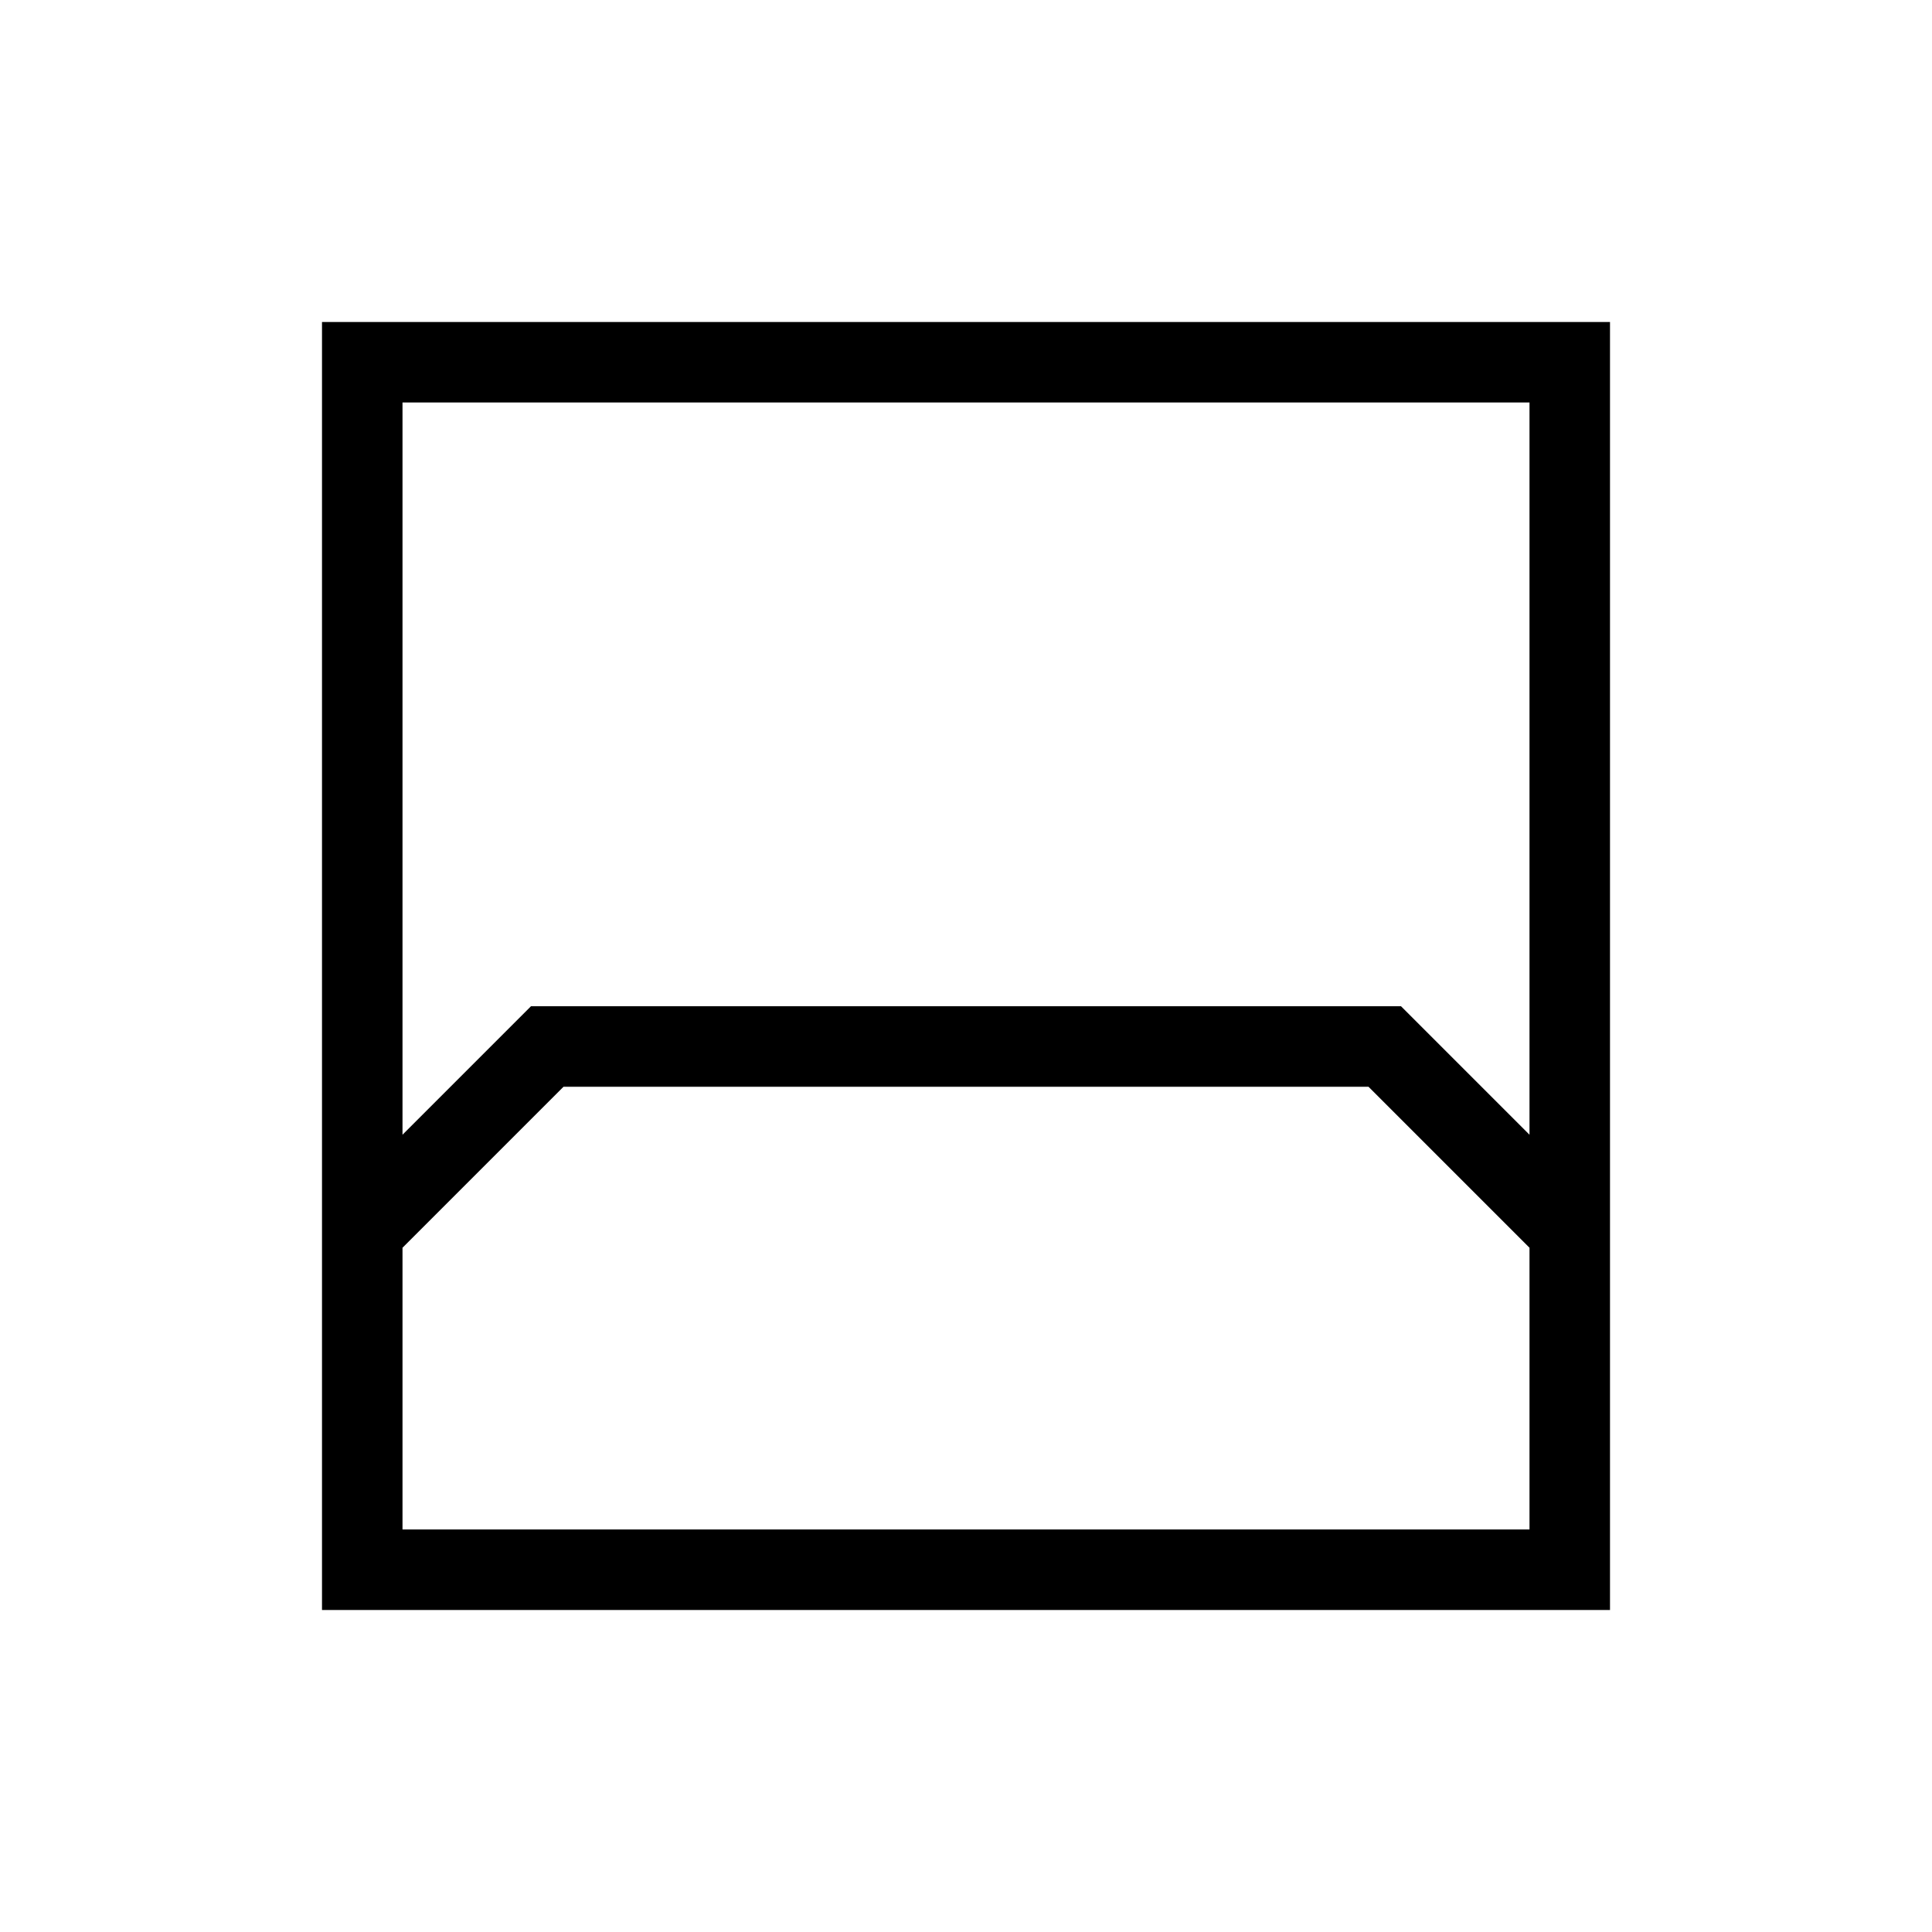<svg xmlns="http://www.w3.org/2000/svg" xmlns:xlink="http://www.w3.org/1999/xlink" width="24" height="24" viewBox="0 0 24 24"><path fill="currentColor" d="M4 20V4h16v16zM5 5v9.096L6.596 12.5h10.808L19 14.096V5zm0 14h14v-3.5l-2-2H7l-2 2zm0 0h14z"/></svg>